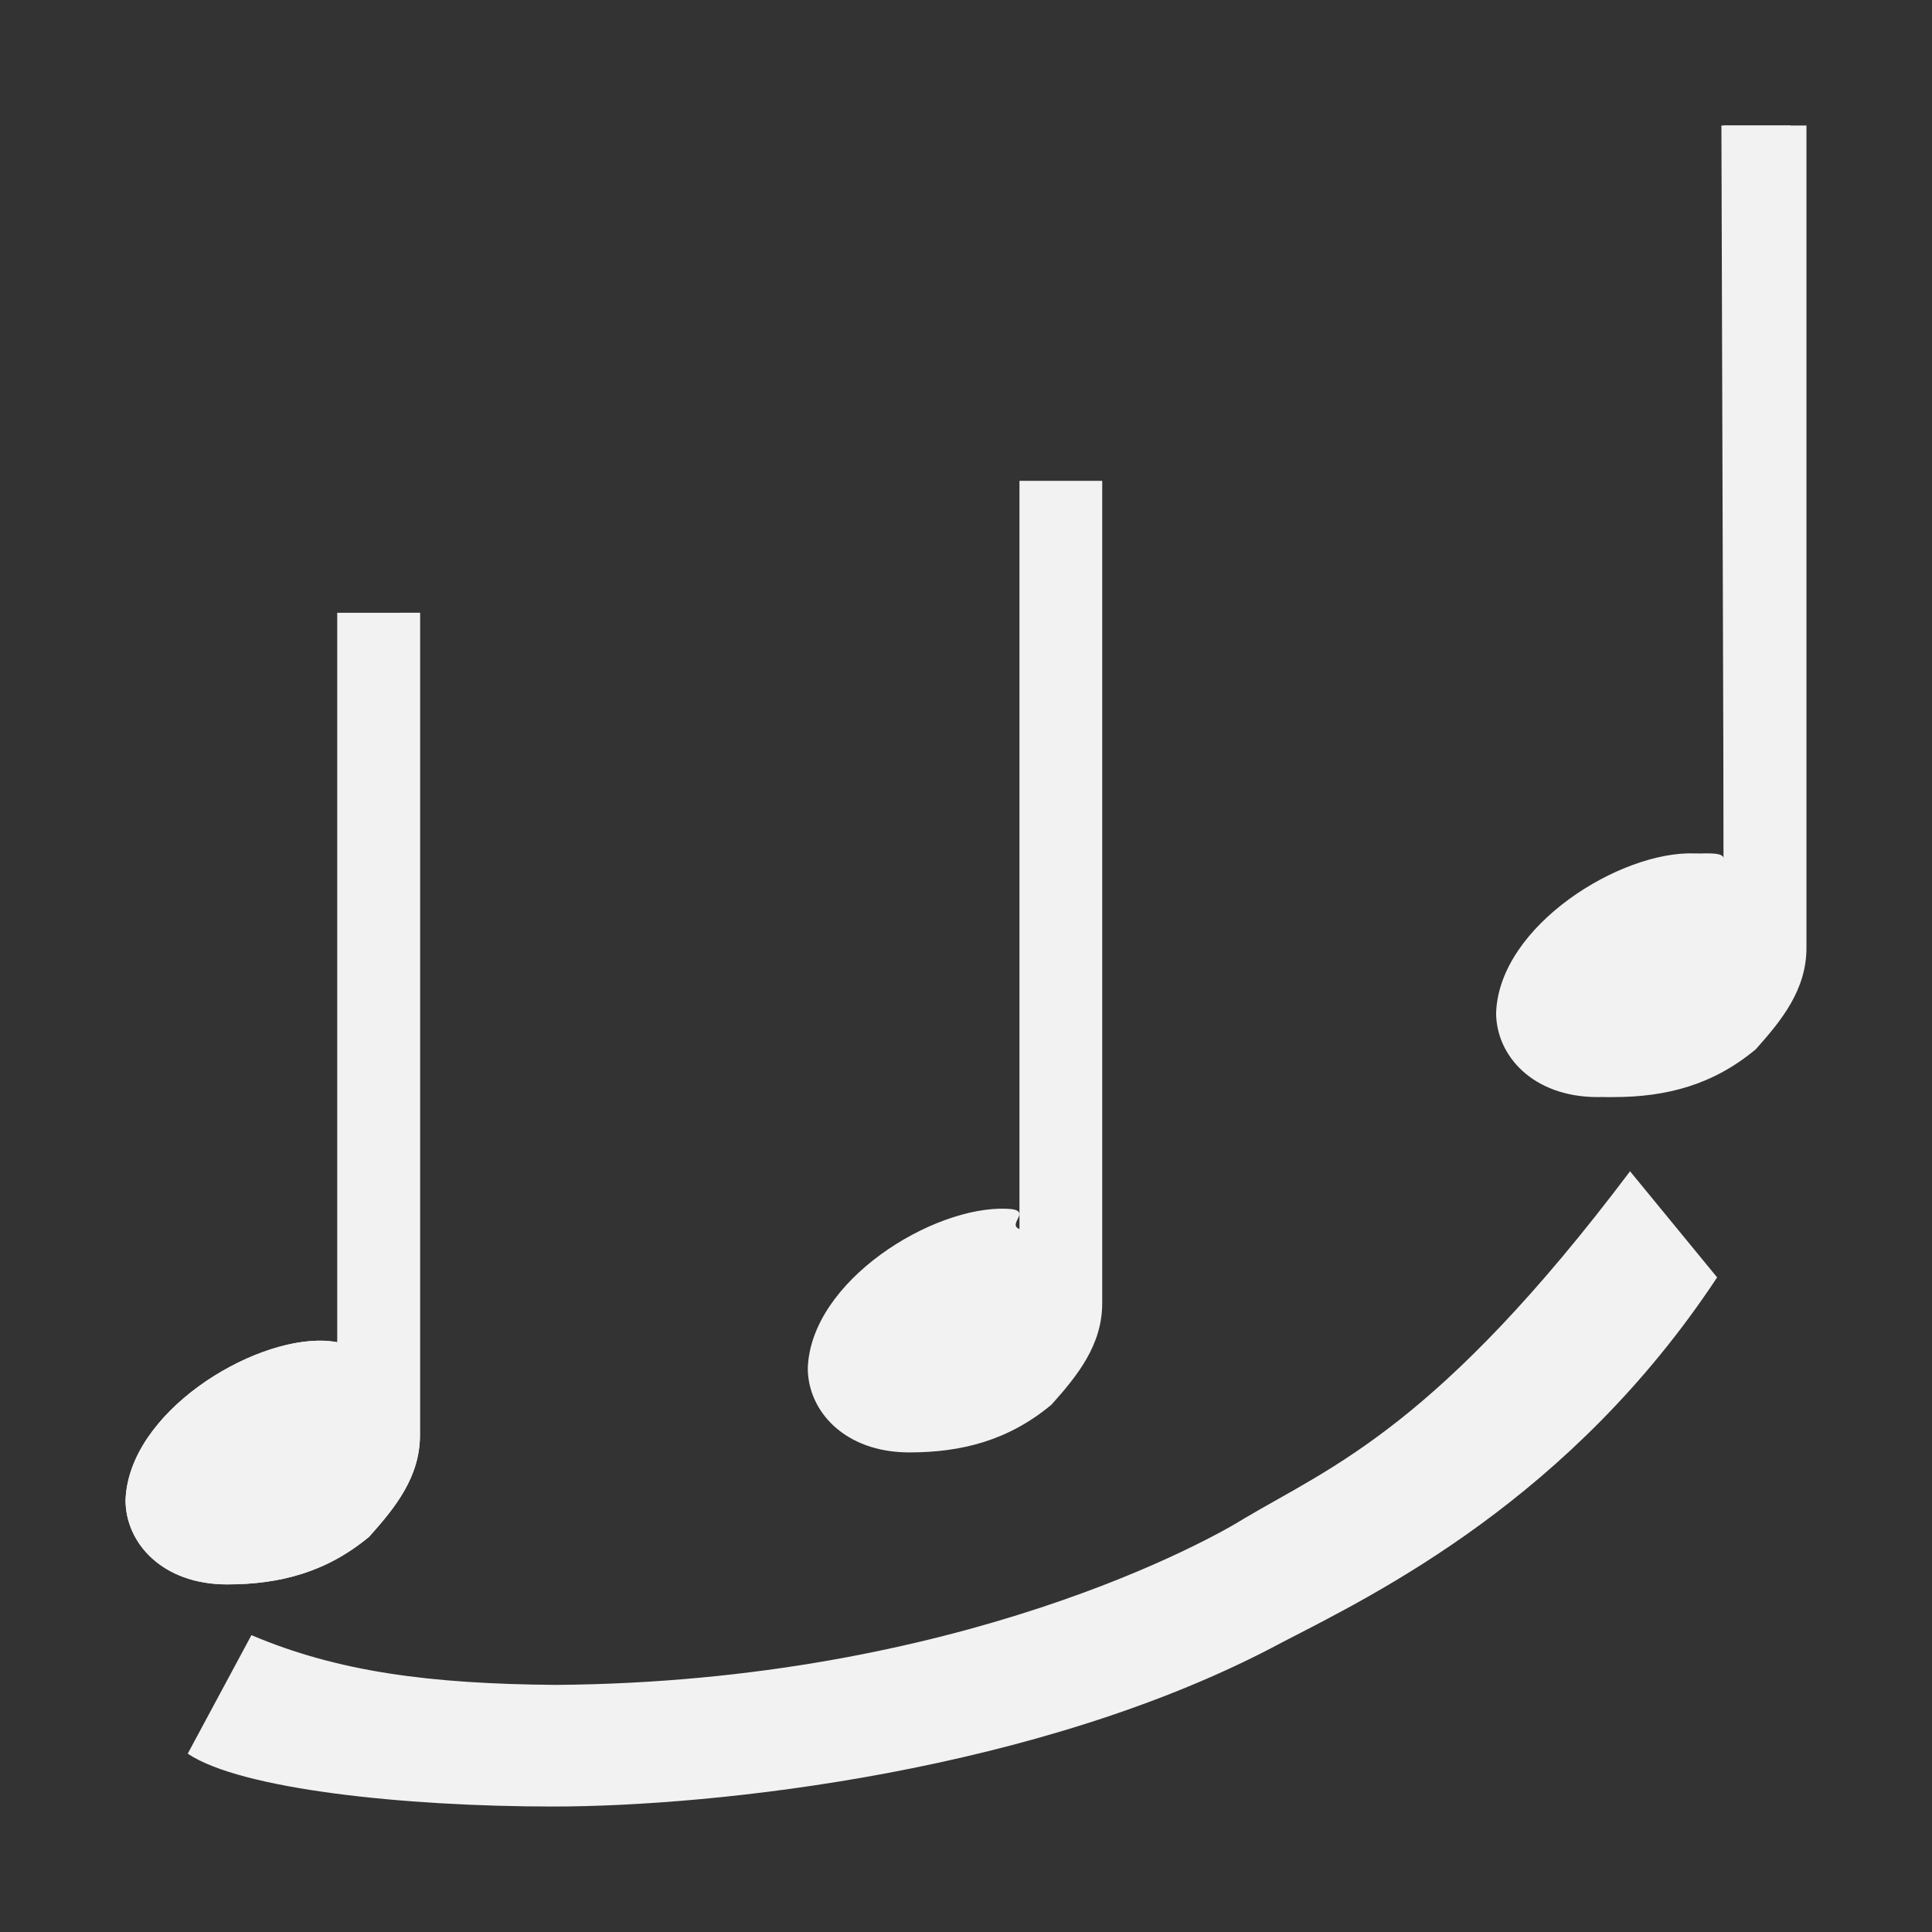 <svg xmlns="http://www.w3.org/2000/svg" xmlns:svg="http://www.w3.org/2000/svg" id="svg24" width="200" height="200" version="1.1"><rect width="100%" height="100%" fill="#333333" stroke="none"/><g id="g880" transform="translate(-0.823,-4.561)"><path id="path14" d="m 179.023,17.551 h 7.157 V 102.68 c 0,4.309 -2.522,7.462 -5.255,10.51 -4.414,3.678 -9.249,4.94 -14.714,4.94 -6.726,0 -10.51,-4.309 -10.51,-8.723 0.315,-9.038 12.927,-16.816 20.599,-16.5 2.838,0.105 6.844,1.857 2.961,2.102 z" style="fill:#f2f2f2;fill-opacity:1;stroke:none;stroke-width:1.051"/><path id="path16" d="m 169.47,125.696 9.11,11.1 c -15.134,22.911 -35.218,32.716 -44.992,37.76 -25.013,13.453 -58.887,17.016 -75.493,17.016 -15.449,0 -32.374,-1.793 -37.839,-5.472 l 6.595,-12.269 c 8.933,3.784 18.392,5.045 31.529,5.15 41.829,-0.315 68.104,-15.239 71.256,-17.236 9.038,-5.36 20.074,-9.564 39.937,-35.944 z" style="fill:#f2f2f2;fill-opacity:1;stroke:none;stroke-width:1.051"/><path id="path18" d="m 42.196,67.998 h 2.102 v 85.129 c 0,4.309 -2.522,7.462 -5.255,10.51 -4.414,3.678 -9.249,4.94 -14.714,4.94 -6.726,0 -10.51,-4.309 -10.51,-8.723 0.315,-9.038 12.927,-16.816 20.599,-16.5 2.838,0.105 6.411,1.576 7.777,2.102 z" style="fill:#f2f2f2;fill-opacity:1;stroke:none;stroke-width:1.051"/><path id="path20" d="m 106.359,54.335 h 8.565 v 85.129 c 0,4.309 -2.522,7.462 -5.255,10.51 -4.414,3.678 -9.249,4.94 -14.714,4.94 -6.726,0 -10.51,-4.309 -10.51,-8.723 0.315,-9.038 12.927,-16.816 20.599,-16.5 2.838,0.105 -0.052,1.576 1.314,2.102 z" style="fill:#f2f2f2;fill-opacity:1;stroke:none;stroke-width:1.051"/><path style="fill:#f2f2f2;fill-opacity:1;stroke:none;stroke-width:1.051" id="path20-7" d="m 179.262,17.551 h 8.565 V 102.68 c 0,4.309 -2.522,7.462 -5.255,10.51 -4.414,3.678 -9.249,4.94 -14.714,4.94 -6.726,0 -10.51,-4.309 -10.51,-8.723 0.315,-9.038 12.927,-16.816 20.599,-16.5 2.838,0.105 -0.052,1.576 1.314,2.102 z"/><path style="fill:#f2f2f2;fill-opacity:1;stroke:none;stroke-width:1.051" id="path20-76" d="m 35.733,67.998 h 8.565 v 85.129 c 0,4.309 -2.522,7.462 -5.255,10.51 -4.414,3.678 -9.249,4.94 -14.714,4.94 -6.726,0 -10.51,-4.309 -10.51,-8.723 0.315,-9.038 12.927,-16.816 20.599,-16.5 2.838,0.105 -0.052,1.576 1.314,2.102 z"/></g></svg>